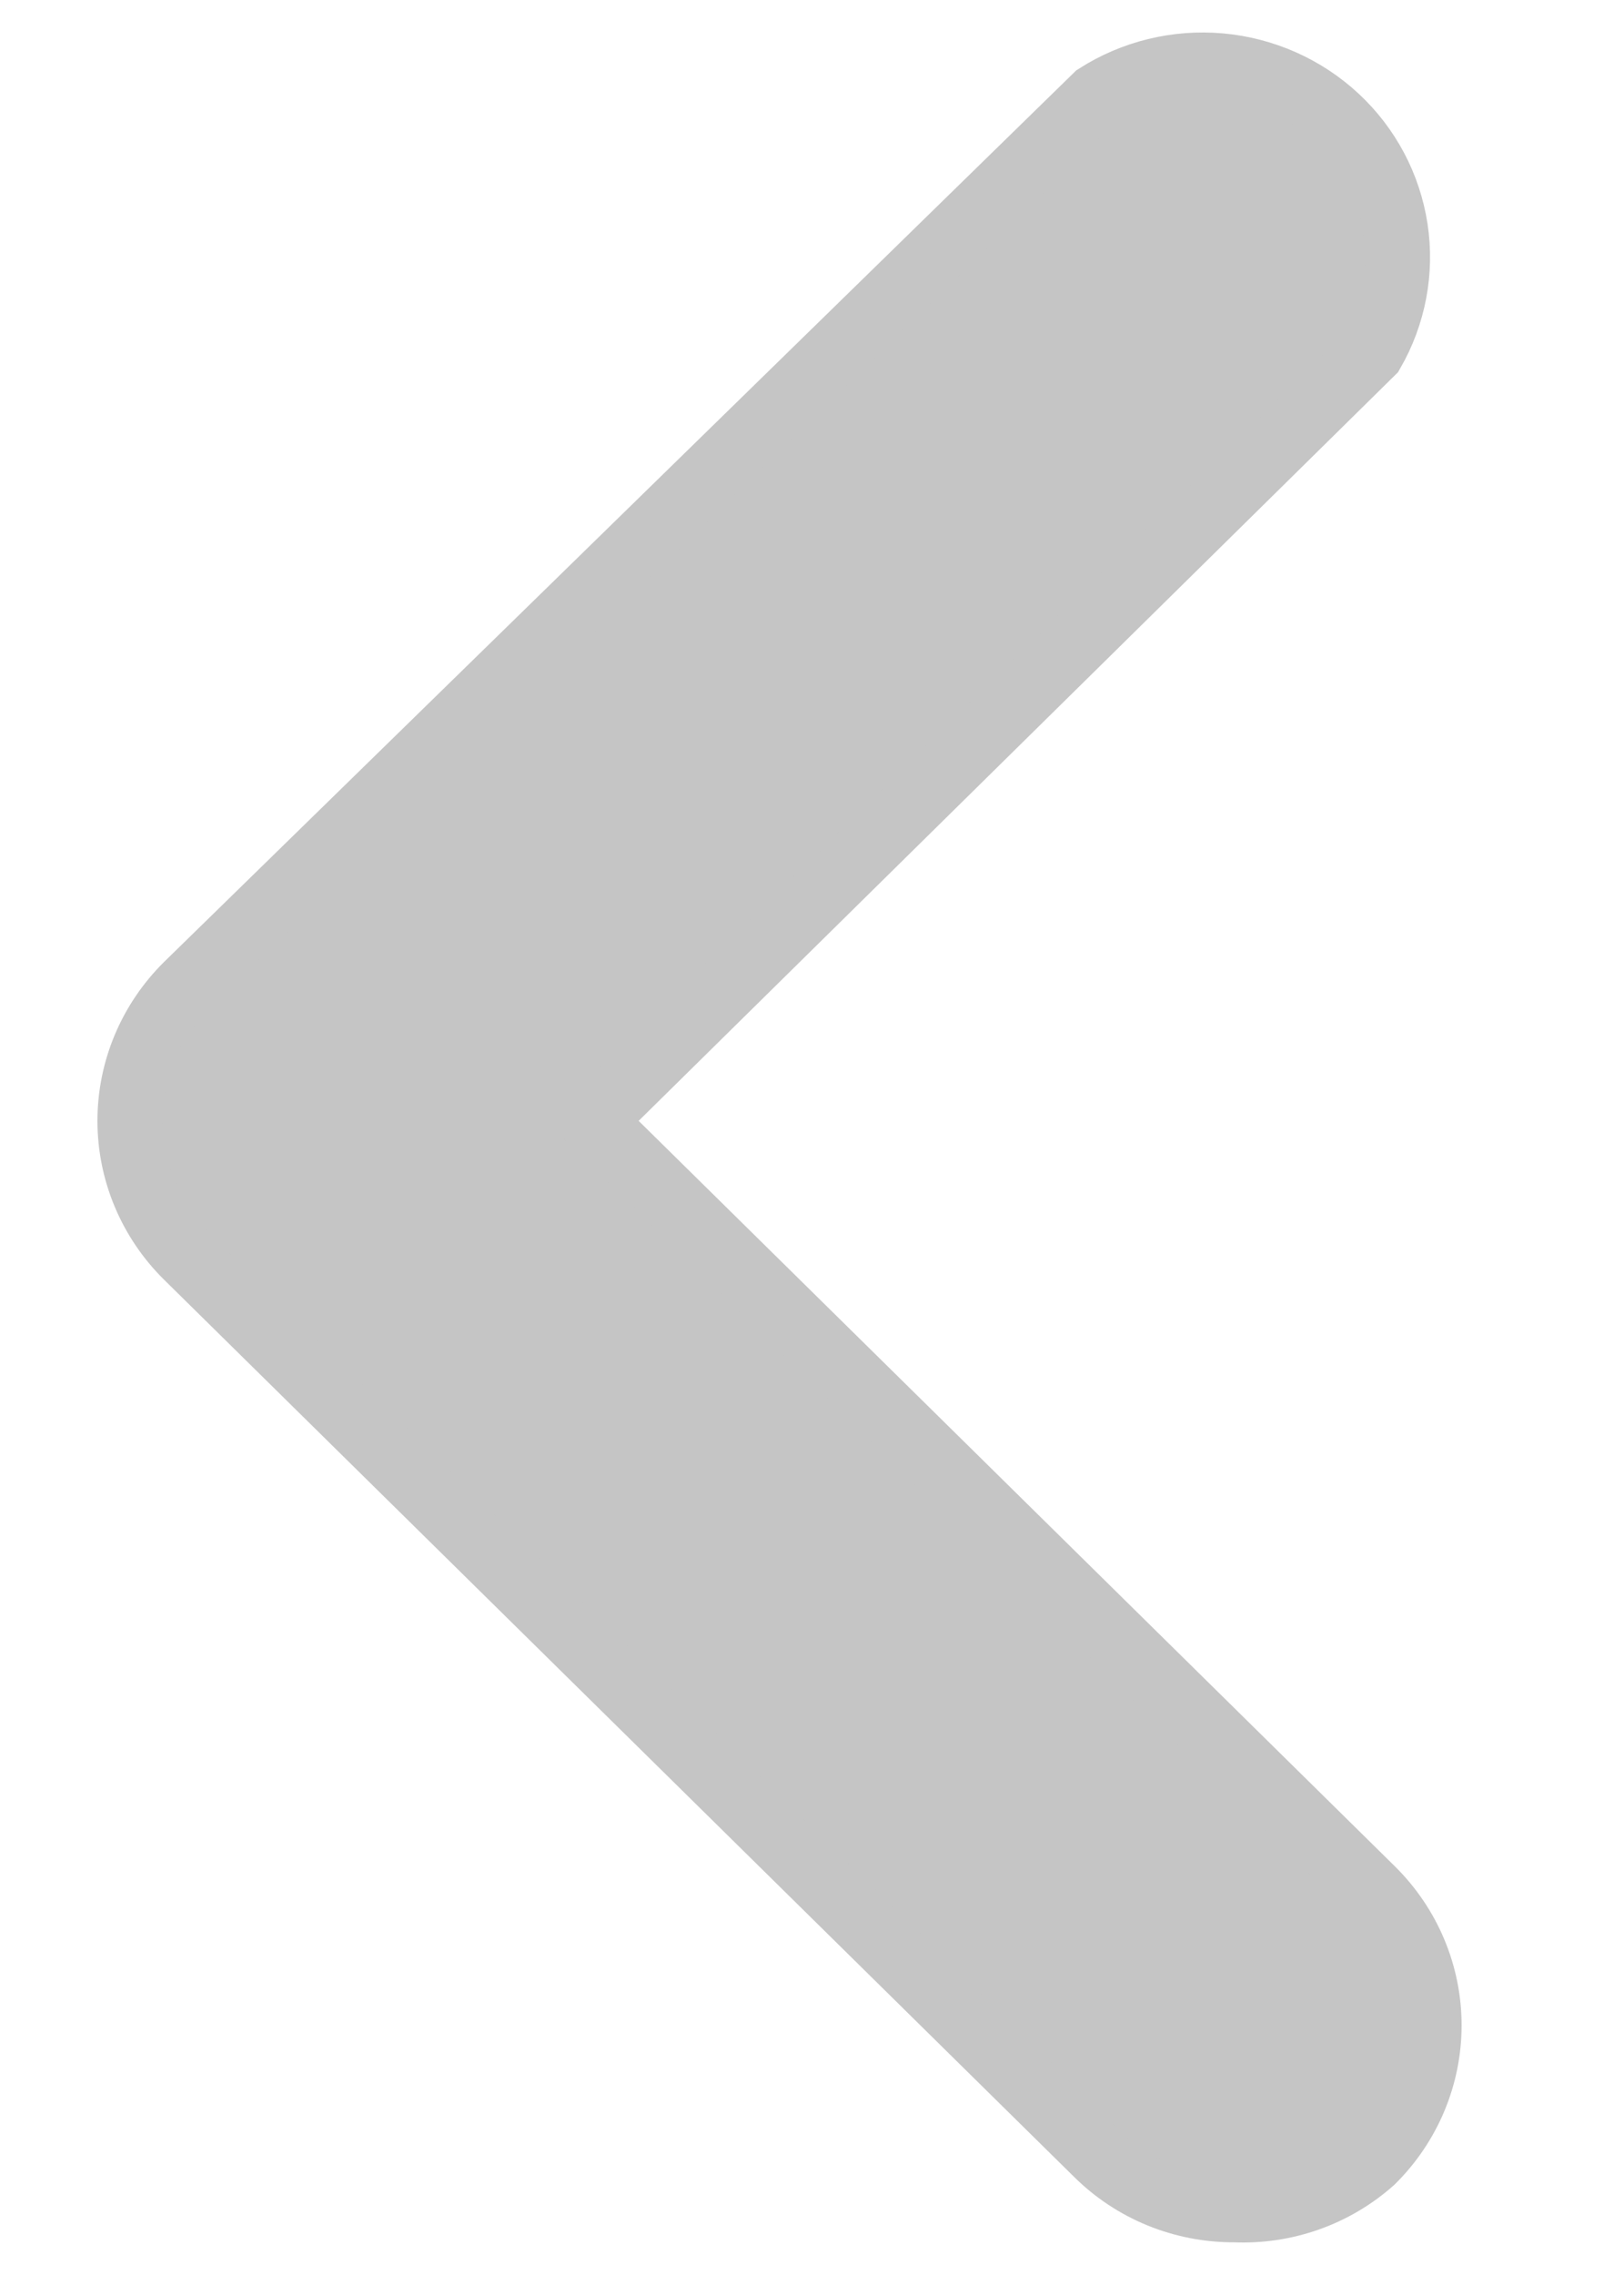 <svg width="25" height="35" viewBox="0 0 25 35" fill="none" xmlns="http://www.w3.org/2000/svg">
<path d="M19.002 33.997C18.608 33.999 18.217 33.923 17.852 33.774C17.488 33.625 17.158 33.406 16.881 33.13L2.878 19.333C2.316 18.779 2 18.027 2 17.244C2 16.46 2.316 15.709 2.878 15.154L16.881 1.476C17.445 1.116 18.115 0.952 18.785 1.012C19.454 1.072 20.084 1.352 20.573 1.806C21.062 2.26 21.381 2.863 21.481 3.518C21.581 4.173 21.454 4.842 21.122 5.418L9.119 17.244L21.122 29.069C21.684 29.624 22 30.375 22 31.159C22 31.942 21.684 32.694 21.122 33.248C20.543 33.763 19.781 34.032 19.002 33.997Z" fill="#C5C5C5" stroke="#C5C5C5"/>
</svg>
